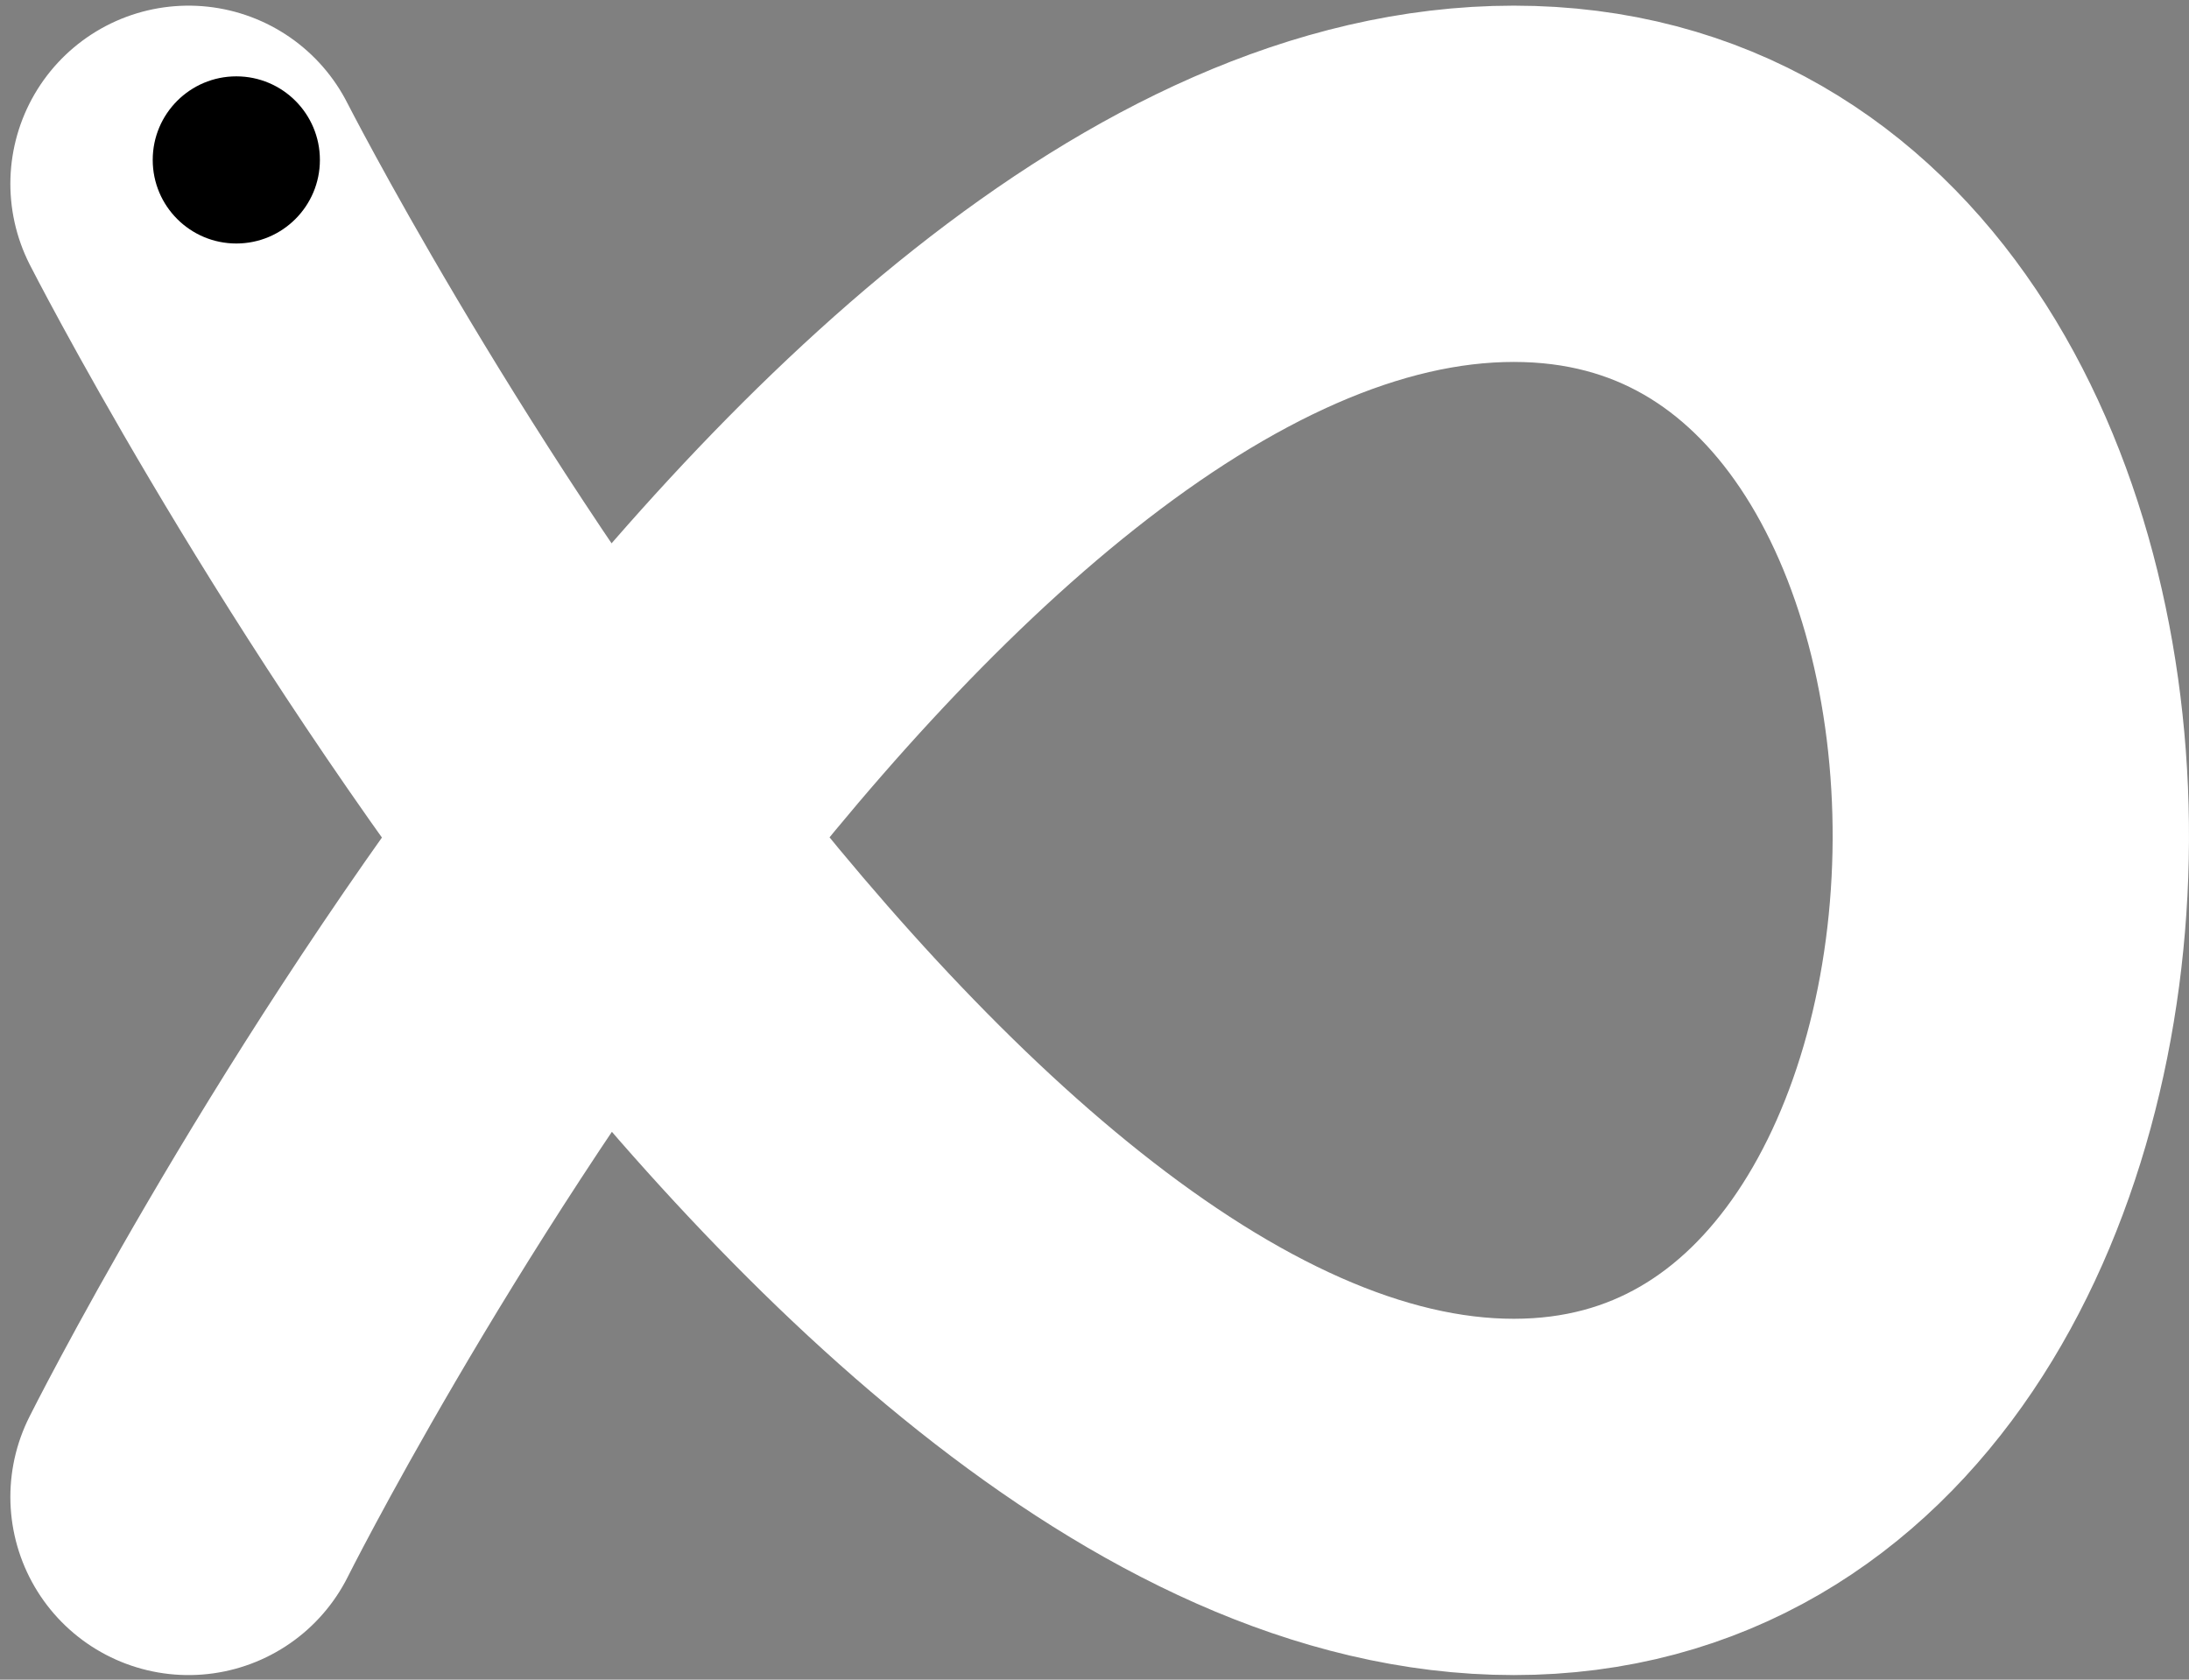 <svg width="86" height="66" viewBox="0 0 86 66" fill="none" xmlns="http://www.w3.org/2000/svg">
<rect x="0" y="0" width="86" height="66" fill="#808080" stroke="none"/>
<path d="M7.407 58.82C7.407 58.82 33.206 7.222 59.474 7.222C85.743 7.222 85.273 58.82 59.474 58.82C33.675 58.82 7.407 7.222 7.407 7.222" stroke="white" stroke-width="14" stroke-linecap="round"/>
<circle cx="9.284" cy="6.284" r="3.284" fill="black"/>
</svg>
